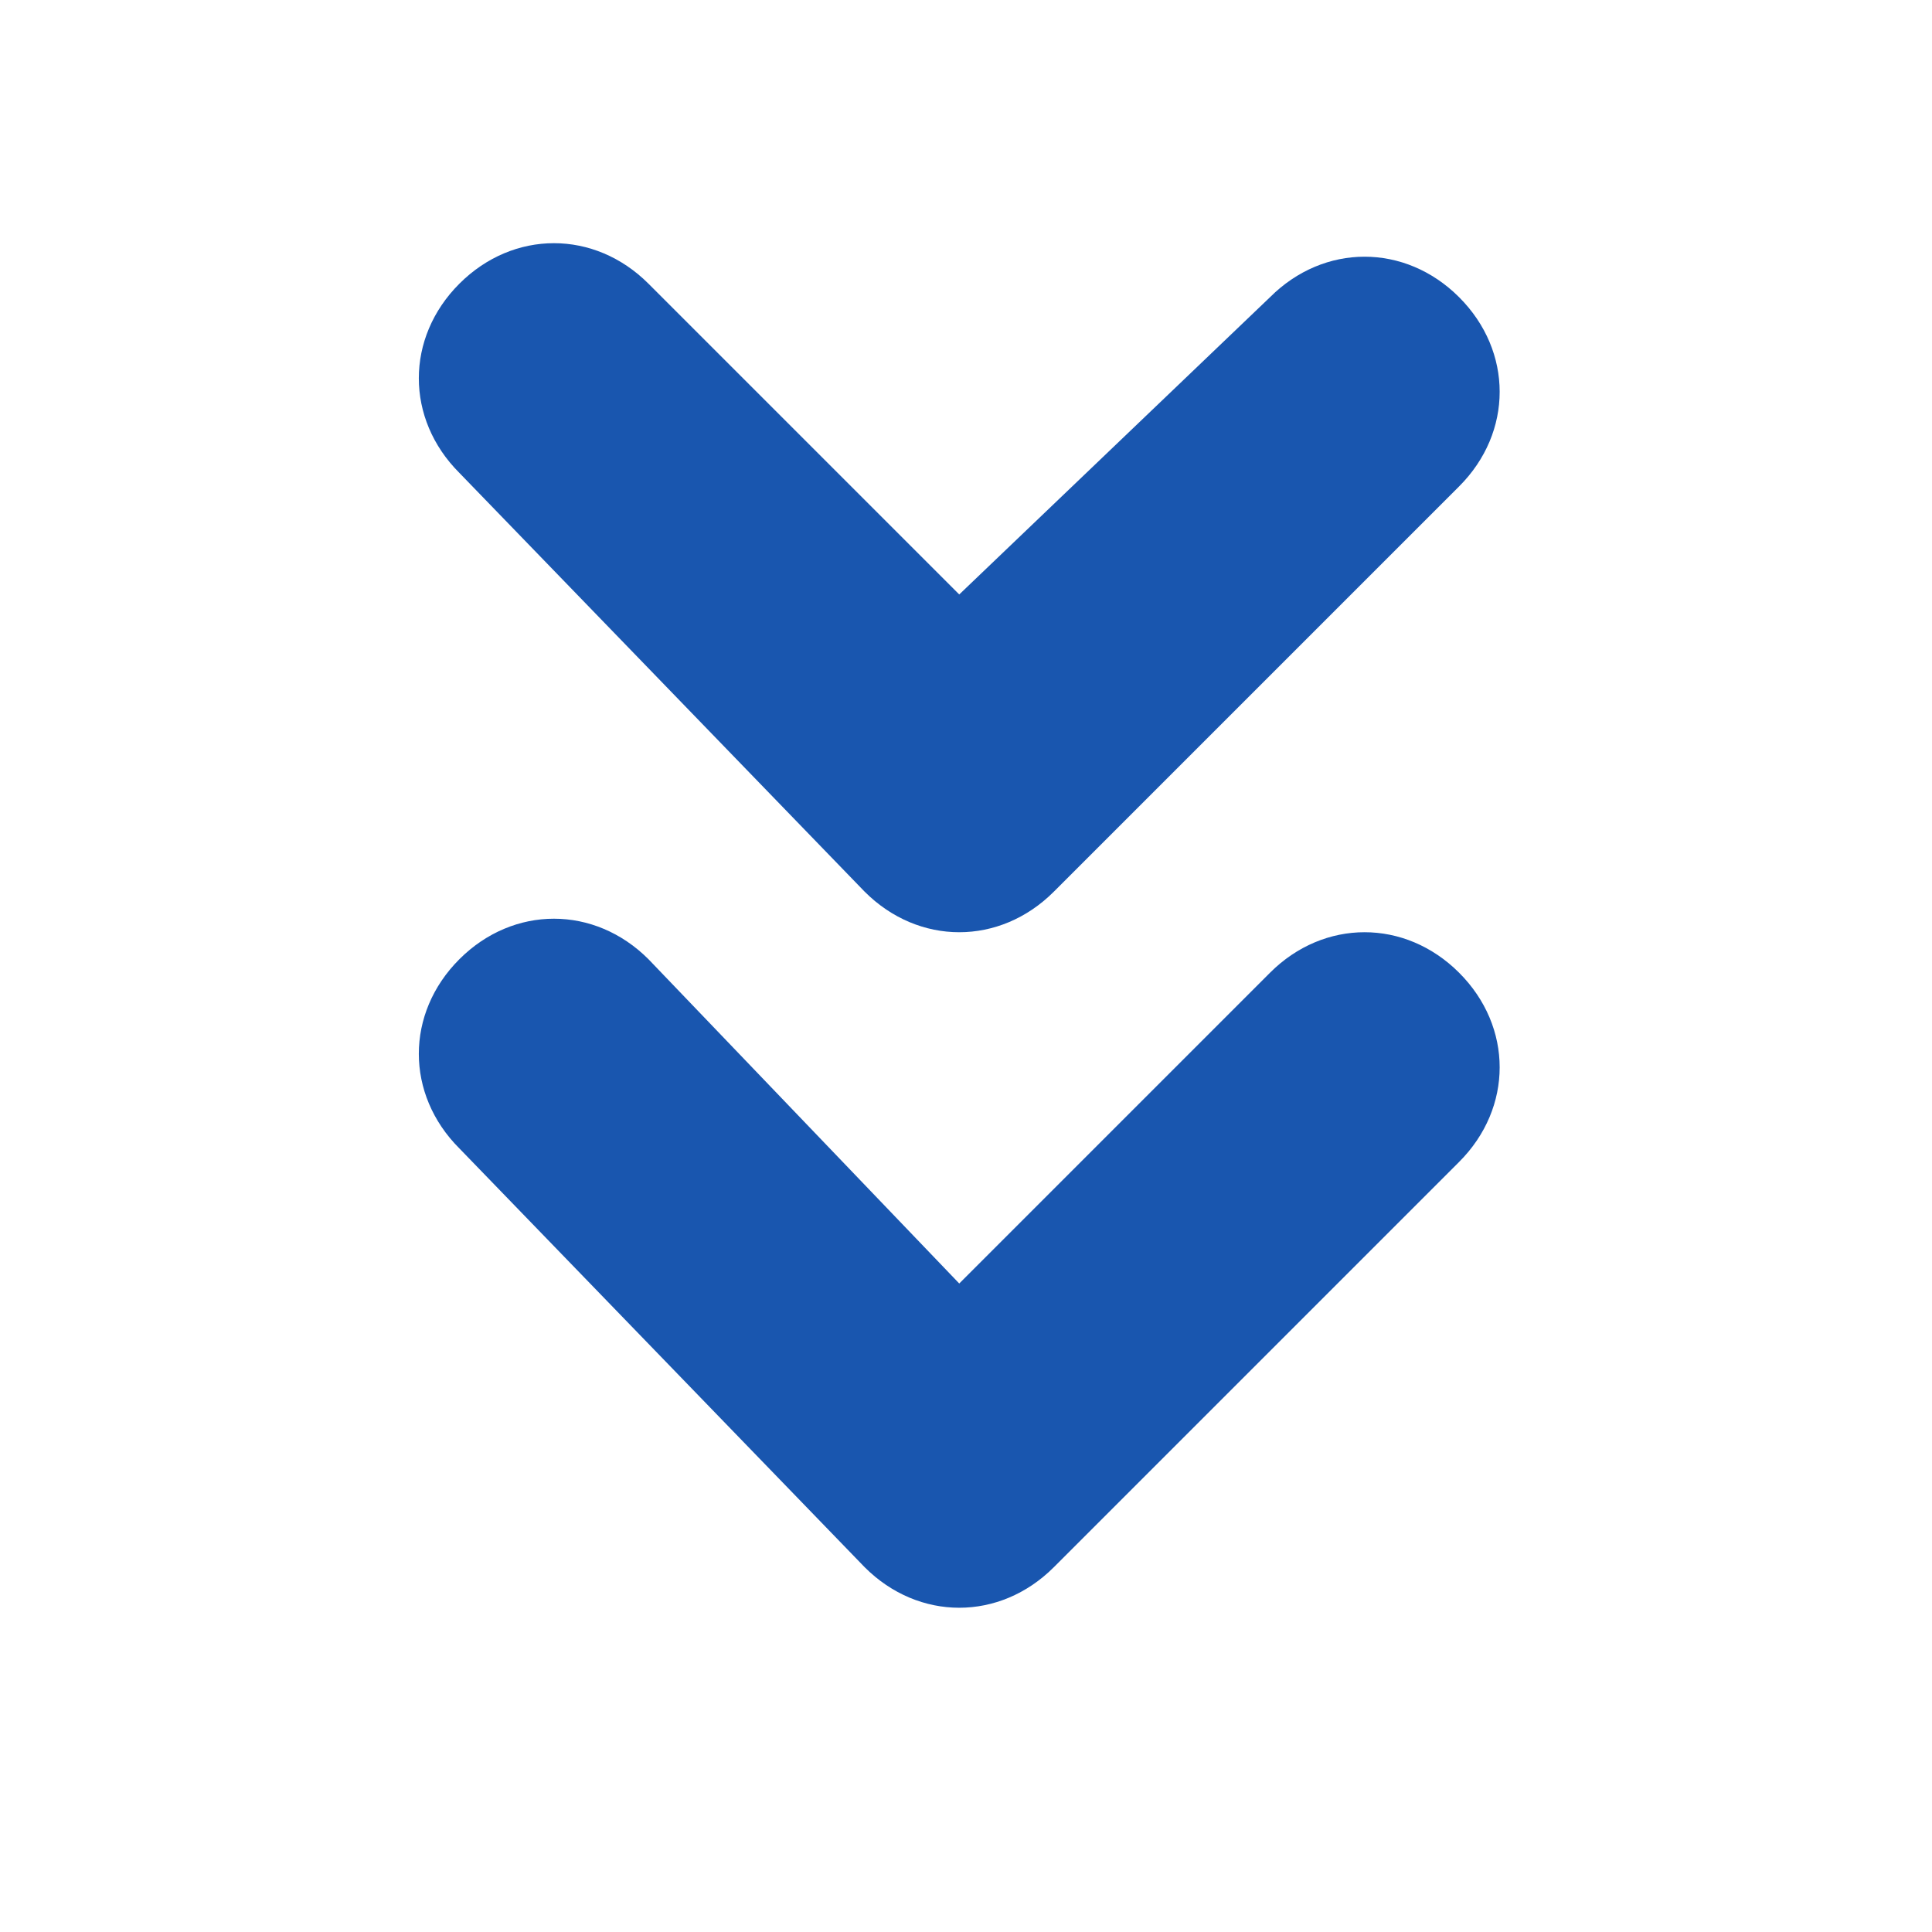 <?xml version="1.0" encoding="utf-8"?>
<!-- Generator: Adobe Illustrator 25.4.1, SVG Export Plug-In . SVG Version: 6.00 Build 0)  -->
<svg version="1.1" id="Слой_1" xmlns="http://www.w3.org/2000/svg" xmlns:xlink="http://www.w3.org/1999/xlink" x="0px" y="0px"
	 viewBox="0 0 14.3 14.3" style="enable-background:new 0 0 14.3 14.3;" xml:space="preserve">
<style type="text/css">
	.aroow-one{
    fill:#1956AF;
    animation: arrow 1s ease-in-out  infinite;
  }
	.aroow-two{
    fill:#1956AF;
    animation: arrow 1s ease-in-out 0.5s infinite;
  }
  @keyframes arrow{
    0%{fill:#1956AF;}
    50%{fill:#4D85D7;}
    10%{fill:#1956AF;}
  }
</style>
<path class="aroow-one" d="M6.4,6.6c0.4,0.4,1,0.4,1.4,0l0,0l3-3c0.4-0.4,0.4-1,0-1.4c-0.4-0.4-1-0.4-1.4,0L7.1,4.4L4.8,2.1
	c-0.4-0.4-1-0.4-1.4,0C3,2.5,3,3.1,3.4,3.5L6.4,6.6z"/>
<path class="aroow-two" d="M6.4,11.6c0.4,0.4,1,0.4,1.4,0l0,0l3-3c0.4-0.4,0.4-1,0-1.4c-0.4-0.4-1-0.4-1.4,0L7.1,9.5L4.8,7.1
	c-0.4-0.4-1-0.4-1.4,0C3,7.5,3,8.1,3.4,8.5L6.4,11.6z"/>
</svg>
